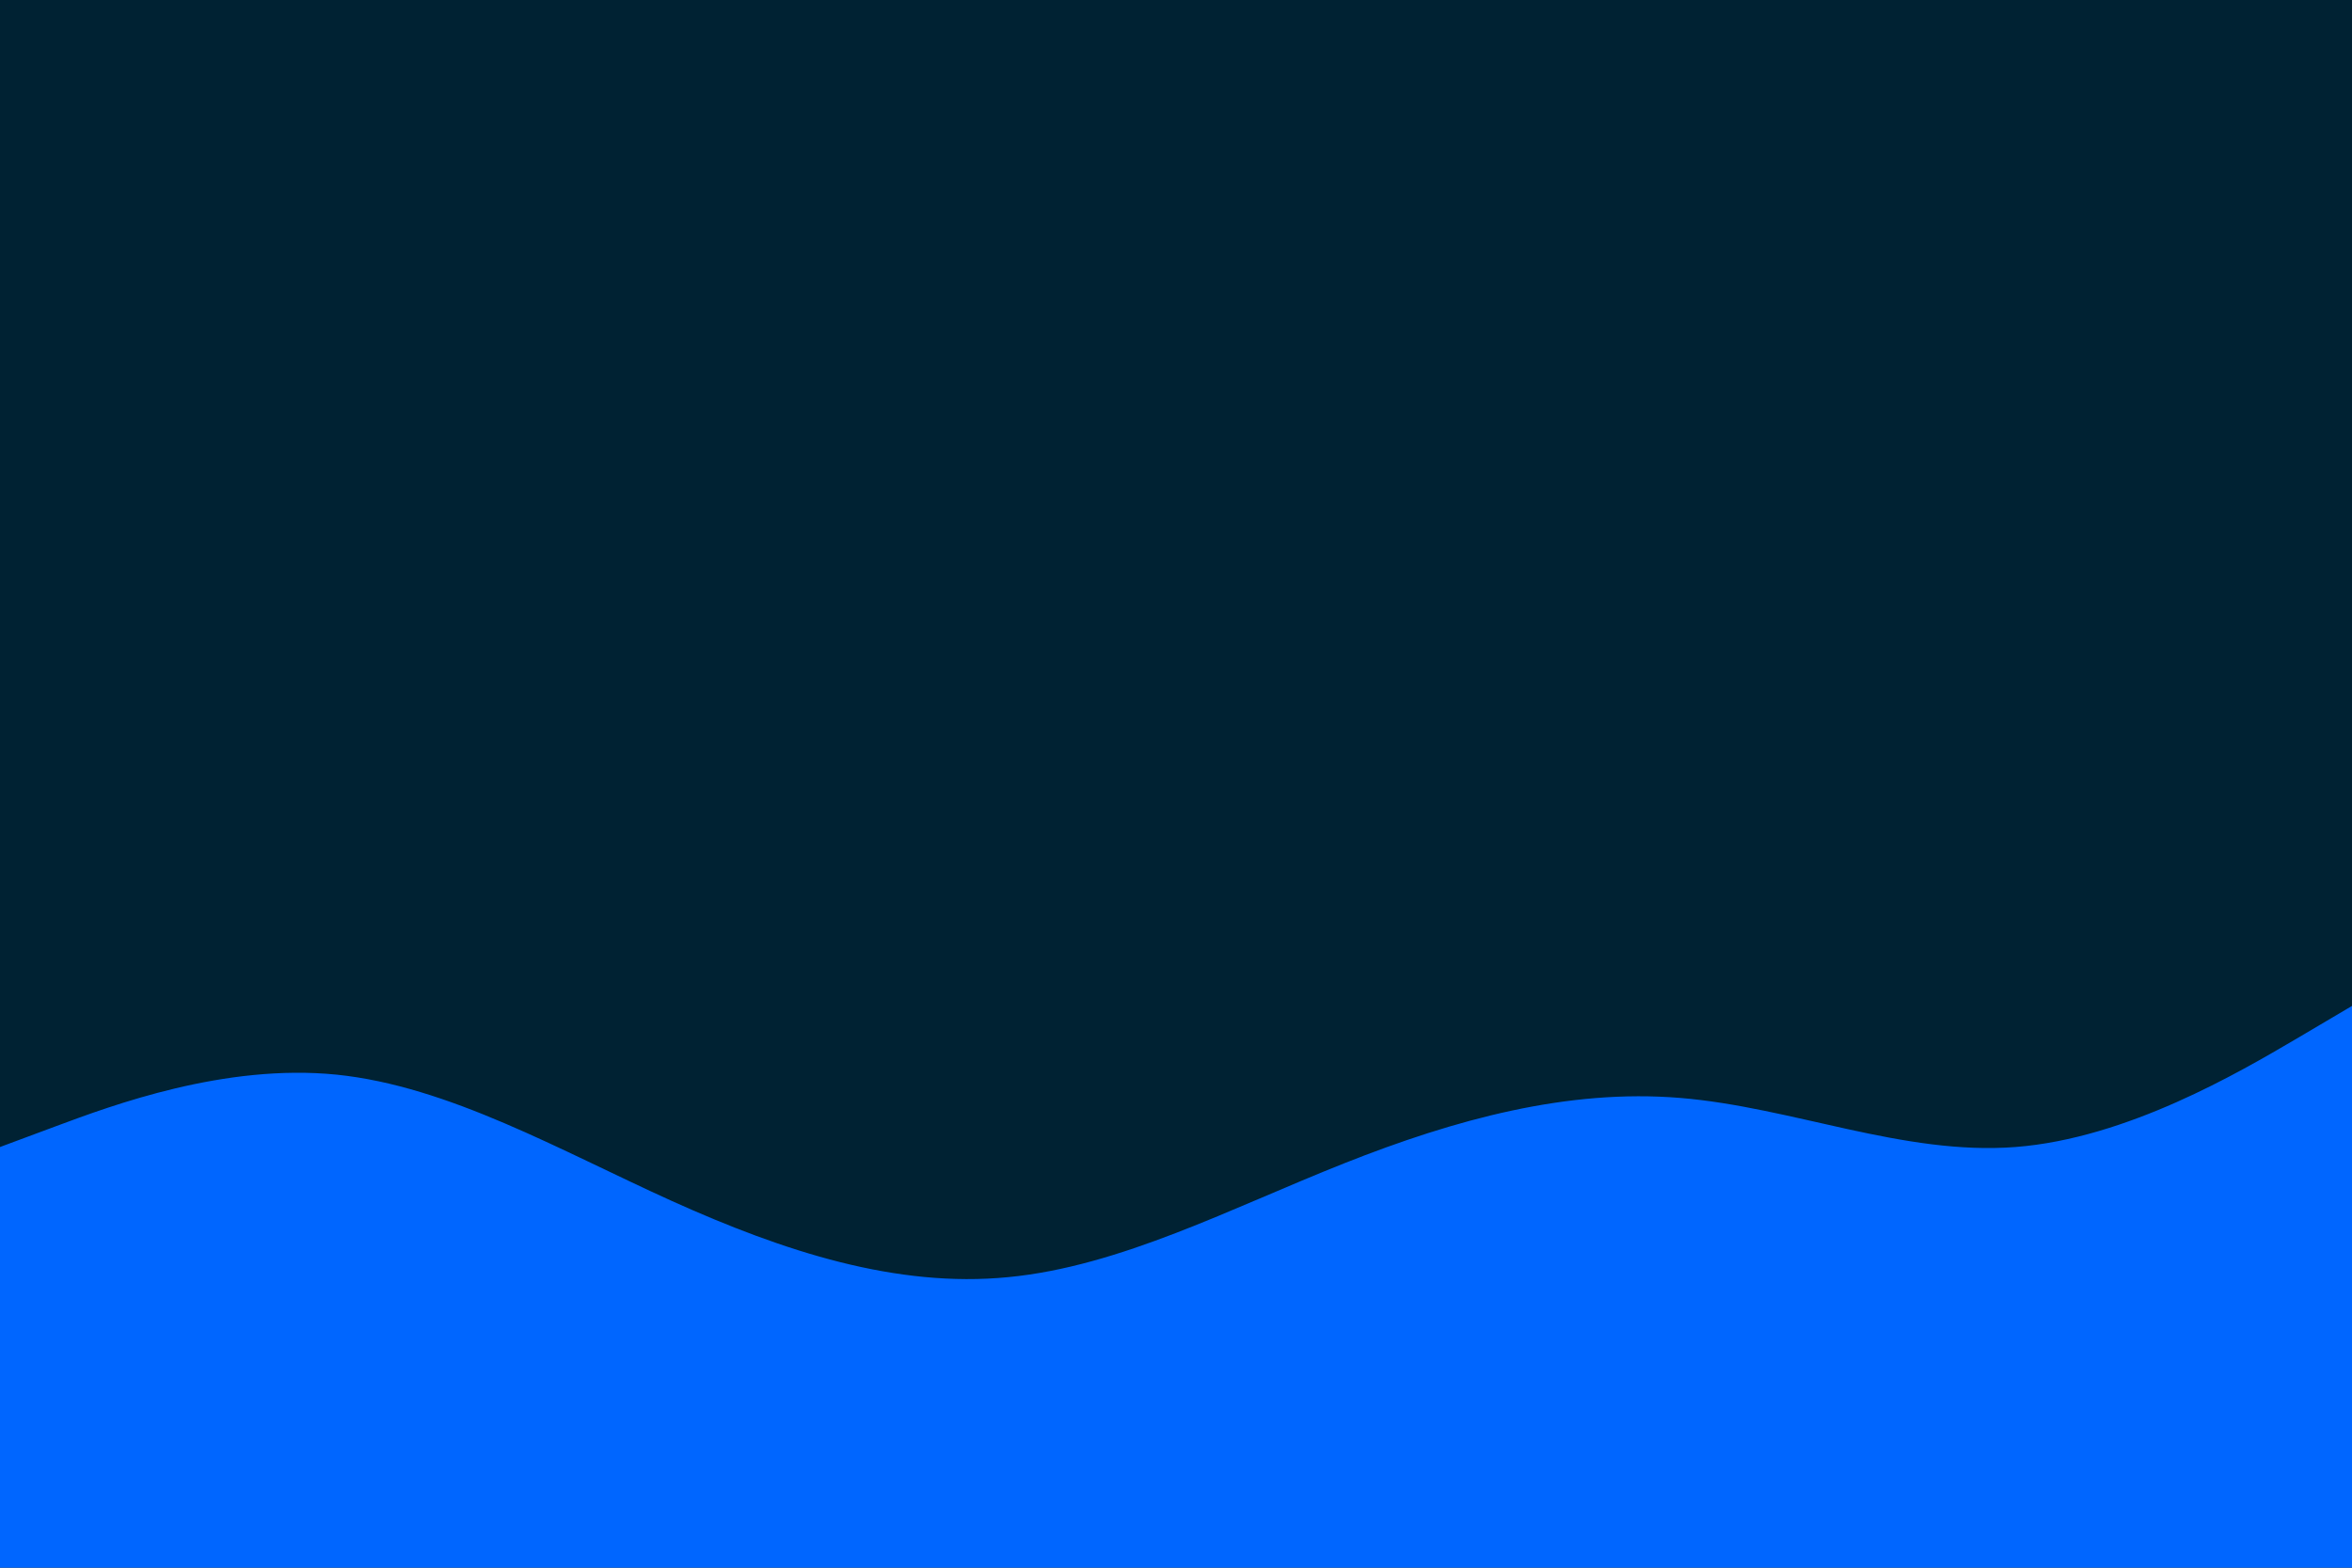 <svg id="visual" viewBox="0 0 900 600" width="900" height="600" xmlns="http://www.w3.org/2000/svg" xmlns:xlink="http://www.w3.org/1999/xlink" version="1.1"><rect x="0" y="0" width="900" height="600" fill="#002233"></rect><path d="M0 439L21.5 431C43 423 86 407 128.8 411.3C171.7 415.7 214.3 440.3 257.2 459.7C300 479 343 493 385.8 488.8C428.7 484.7 471.3 462.3 514.2 445.3C557 428.3 600 416.7 642.8 420.2C685.7 423.7 728.3 442.3 771.2 439C814 435.7 857 410.3 878.5 397.7L900 385L900 601L878.5 601C857 601 814 601 771.2 601C728.3 601 685.7 601 642.8 601C600 601 557 601 514.2 601C471.3 601 428.7 601 385.8 601C343 601 300 601 257.2 601C214.3 601 171.7 601 128.8 601C86 601 43 601 21.5 601L0 601Z" fill="#0066FF" stroke-linecap="round" stroke-linejoin="miter"></path></svg>